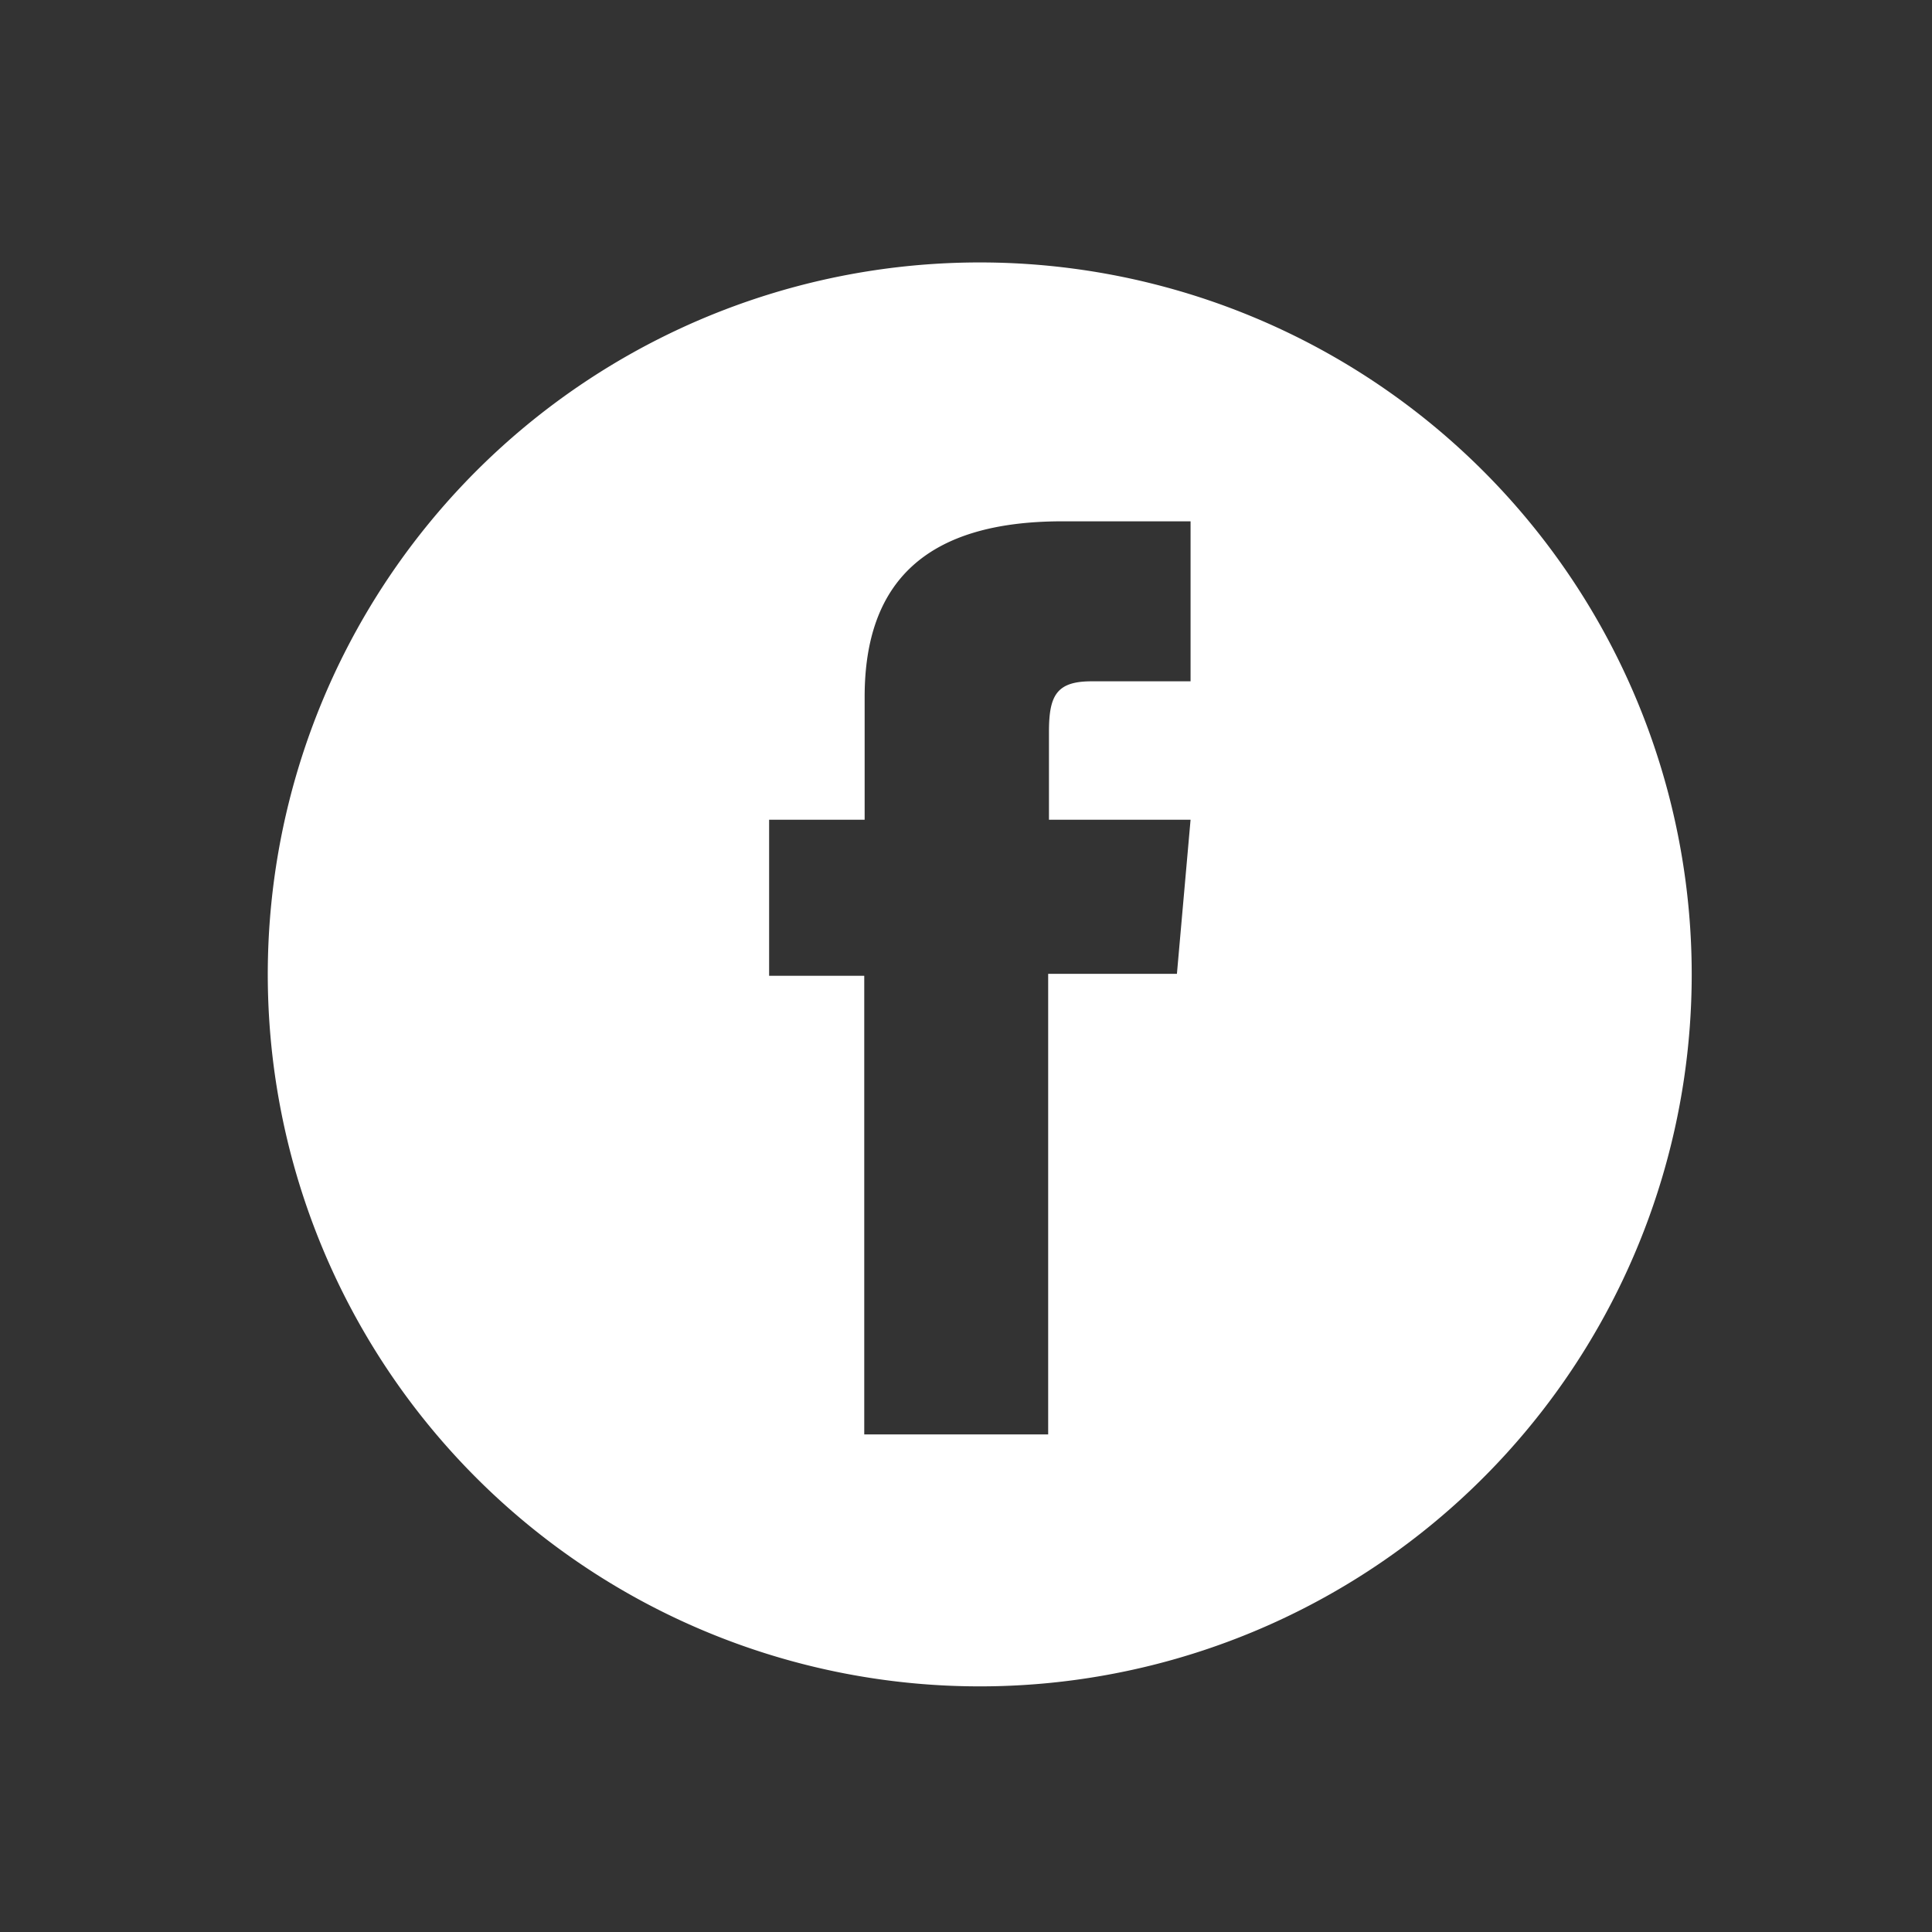 <svg id="Layer_1" data-name="Layer 1" xmlns="http://www.w3.org/2000/svg" viewBox="0 0 97.69 97.69"><rect x="0" y="0" width="97.69" height="97.69" fill="#333333" stroke="none"/><title>facebook-white</title><path id="facebook-circle-icon" d="M49.54,13.27a36,36,0,1,0,36,36A36,36,0,0,0,49.54,13.27ZM60.19,34.45h-5c-1.78,0-2.15.73-2.15,2.56v4.44H60.2l-0.69,7.79H53V72.53h-9.3V49.34H38.89V41.45h4.83V35.24c0-5.83,3.12-8.88,10-8.88H60.2v8.09h0Z" style="fill:#fff"/></svg>